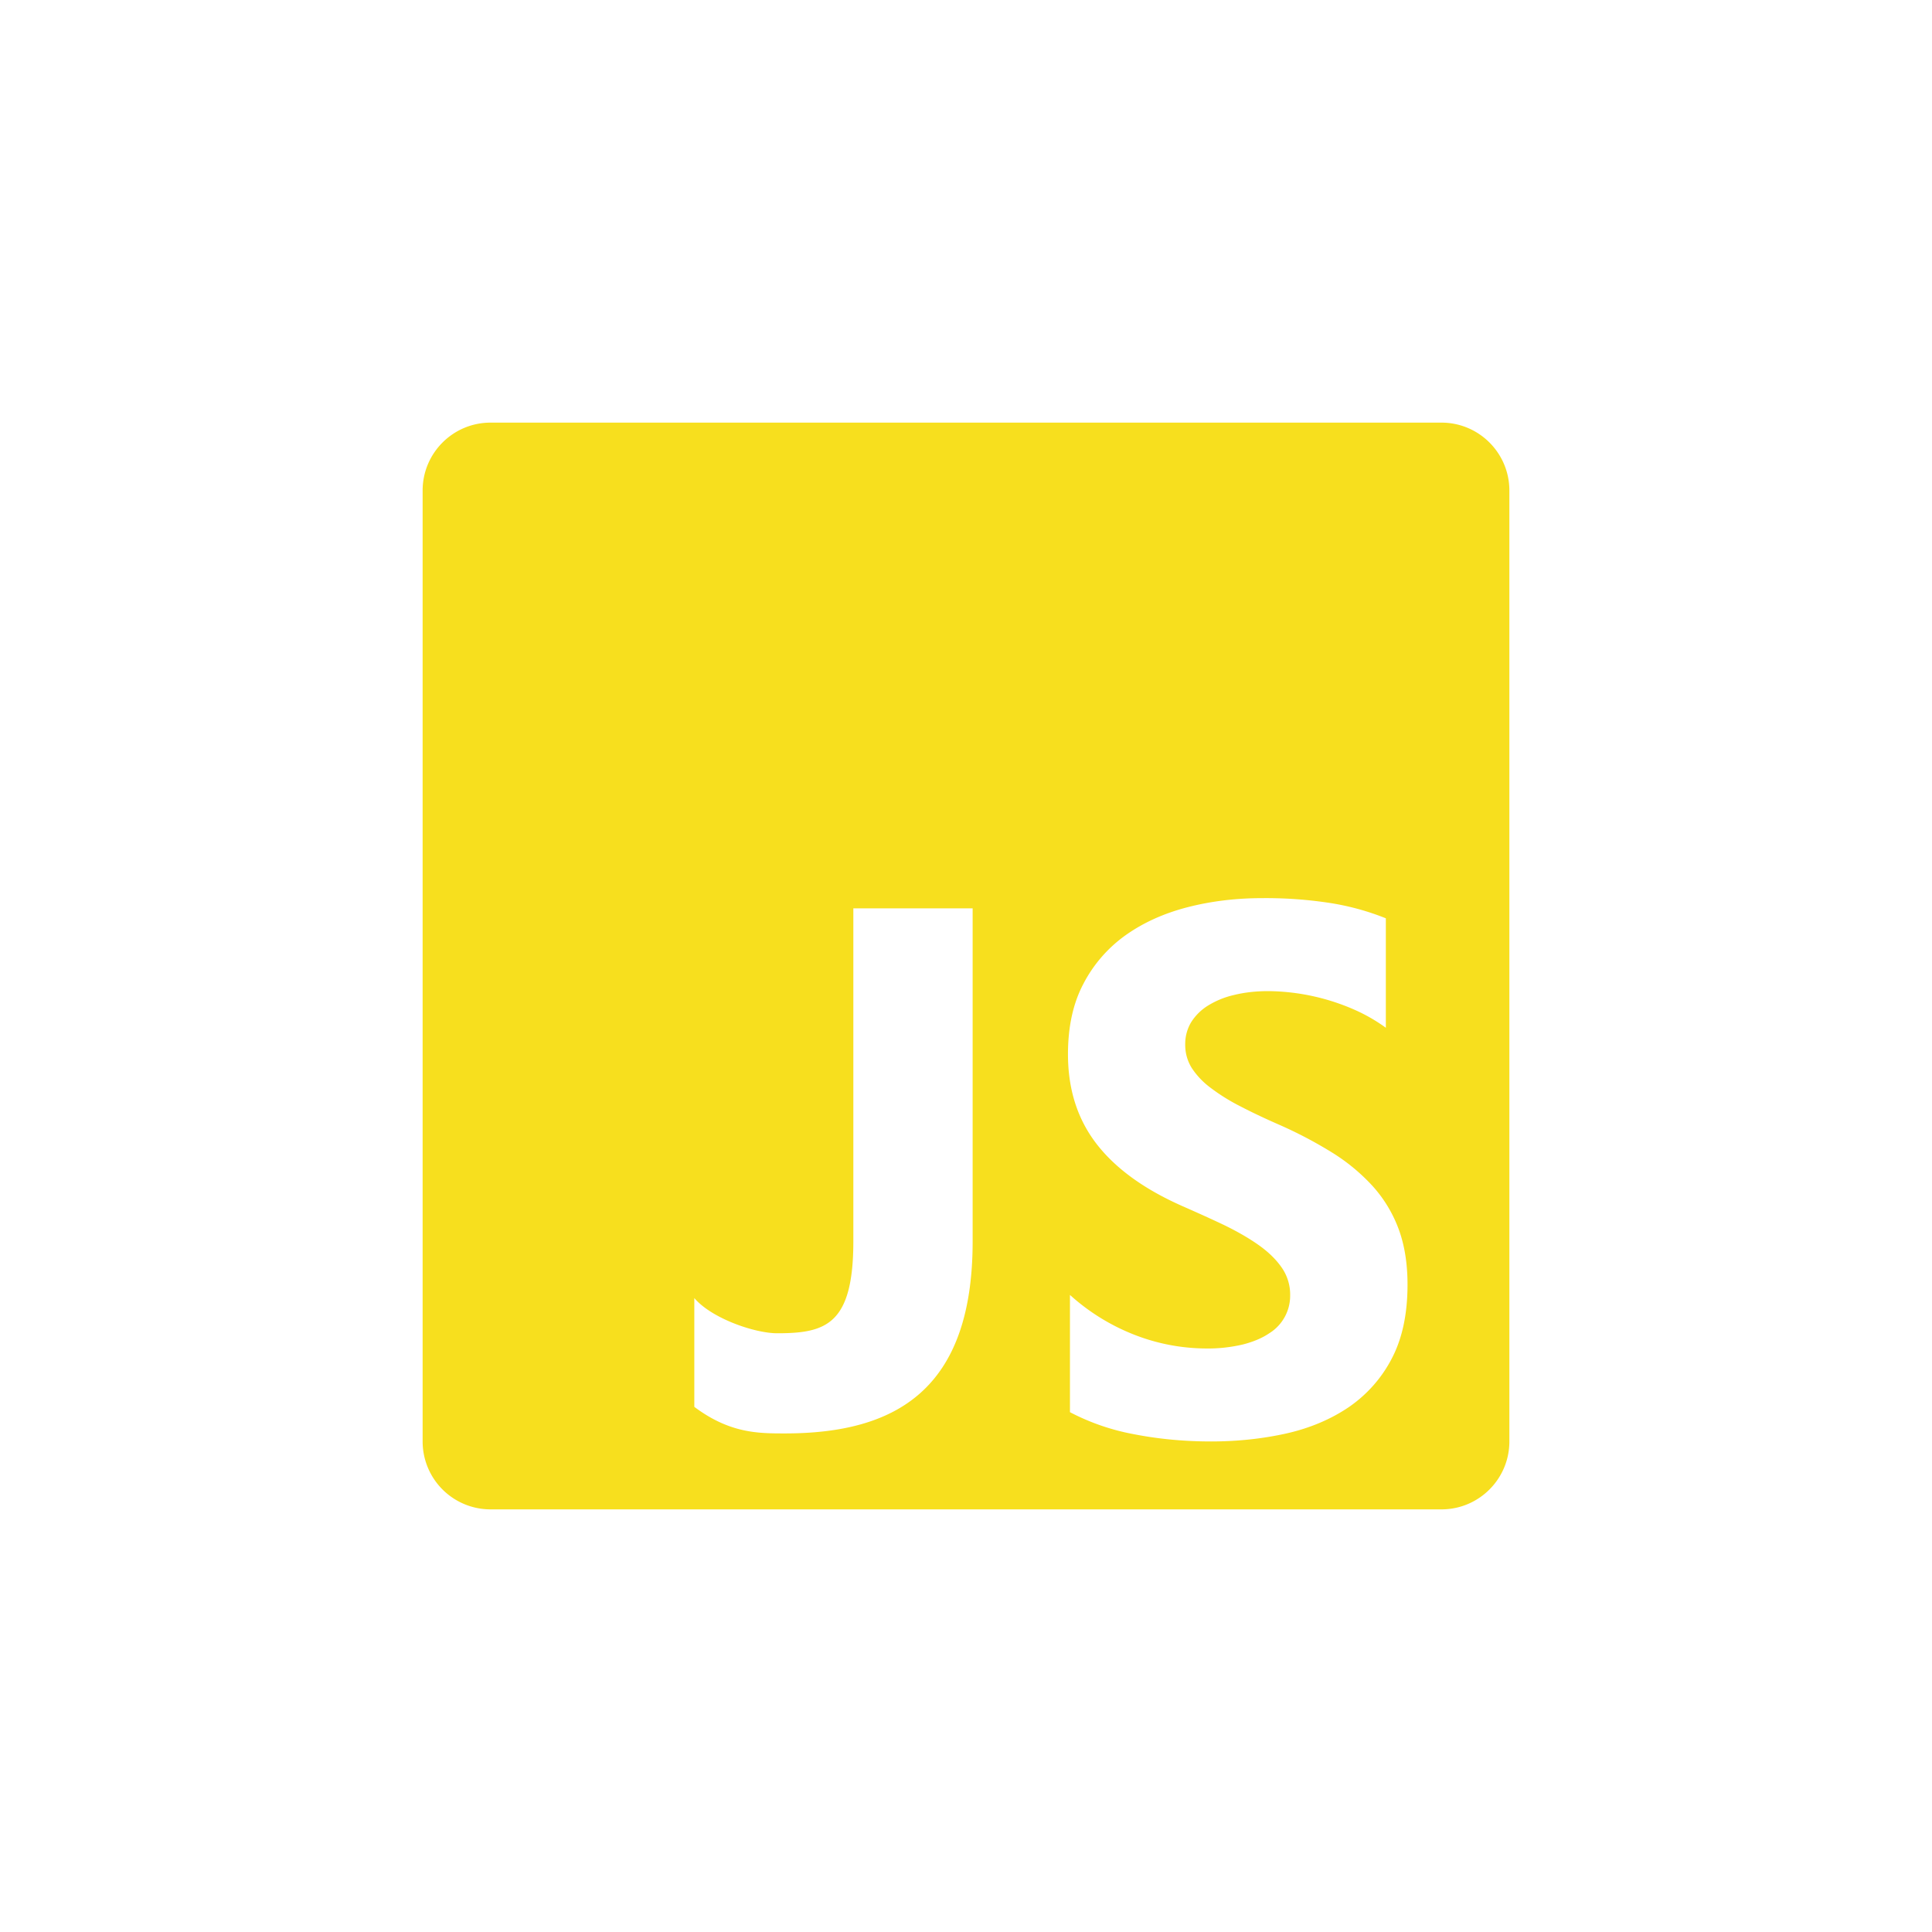 <svg width="32" height="32" fill="none" xmlns="http://www.w3.org/2000/svg"><path fill-rule="evenodd" clip-rule="evenodd" d="M23.875 7C24.496 7 25 7.504 25 8.125v15.75c0 .621-.504 1.125-1.125 1.125H8.125A1.125 1.125 0 0 1 7 23.875V8.125C7 7.504 7.504 7 8.125 7h15.75Zm-9.741 8.045v5.516c0 1.38-.457 1.522-1.262 1.522-.365 0-1.08-.241-1.372-.583v1.802c.588.44 1.061.44 1.5.44 1.825 0 3.11-.713 3.11-3.18v-5.517h-1.976Zm6.772-.169c-.435 0-.846.05-1.235.15-.388.1-.73.253-1.026.463a2.273 2.273 0 0 0-.7.805c-.172.325-.256.714-.256 1.167 0 .58.156 1.072.47 1.481.315.41.792.756 1.432 1.038.25.11.486.216.703.32.217.107.405.216.563.329.158.113.284.237.375.37.092.134.14.294.137.456a.73.73 0 0 1-.346.628c-.116.079-.26.14-.434.185-.2.047-.405.07-.61.067a3.293 3.293 0 0 1-1.177-.222 3.473 3.473 0 0 1-1.08-.665v1.942c.33.173.687.296 1.054.364.407.08.834.121 1.284.121.437 0 .855-.045 1.249-.133.393-.089.74-.237 1.038-.44.297-.206.54-.48.706-.802.173-.33.26-.737.26-1.223 0-.35-.05-.66-.149-.925-.097-.26-.242-.5-.429-.707a3.179 3.179 0 0 0-.671-.555 7.059 7.059 0 0 0-.884-.464c-.24-.105-.456-.208-.646-.307a3.239 3.239 0 0 1-.486-.304c-.121-.09-.226-.2-.309-.326a.721.721 0 0 1-.108-.392.7.7 0 0 1 .096-.362.868.868 0 0 1 .276-.276 1.42 1.42 0 0 1 .433-.178c.172-.043.363-.065.573-.065a3.623 3.623 0 0 1 1.495.34c.162.077.311.166.45.267V15.21a4.257 4.257 0 0 0-.913-.252 6.998 6.998 0 0 0-1.135-.082Z" fill="#F7DF1E"/></svg>